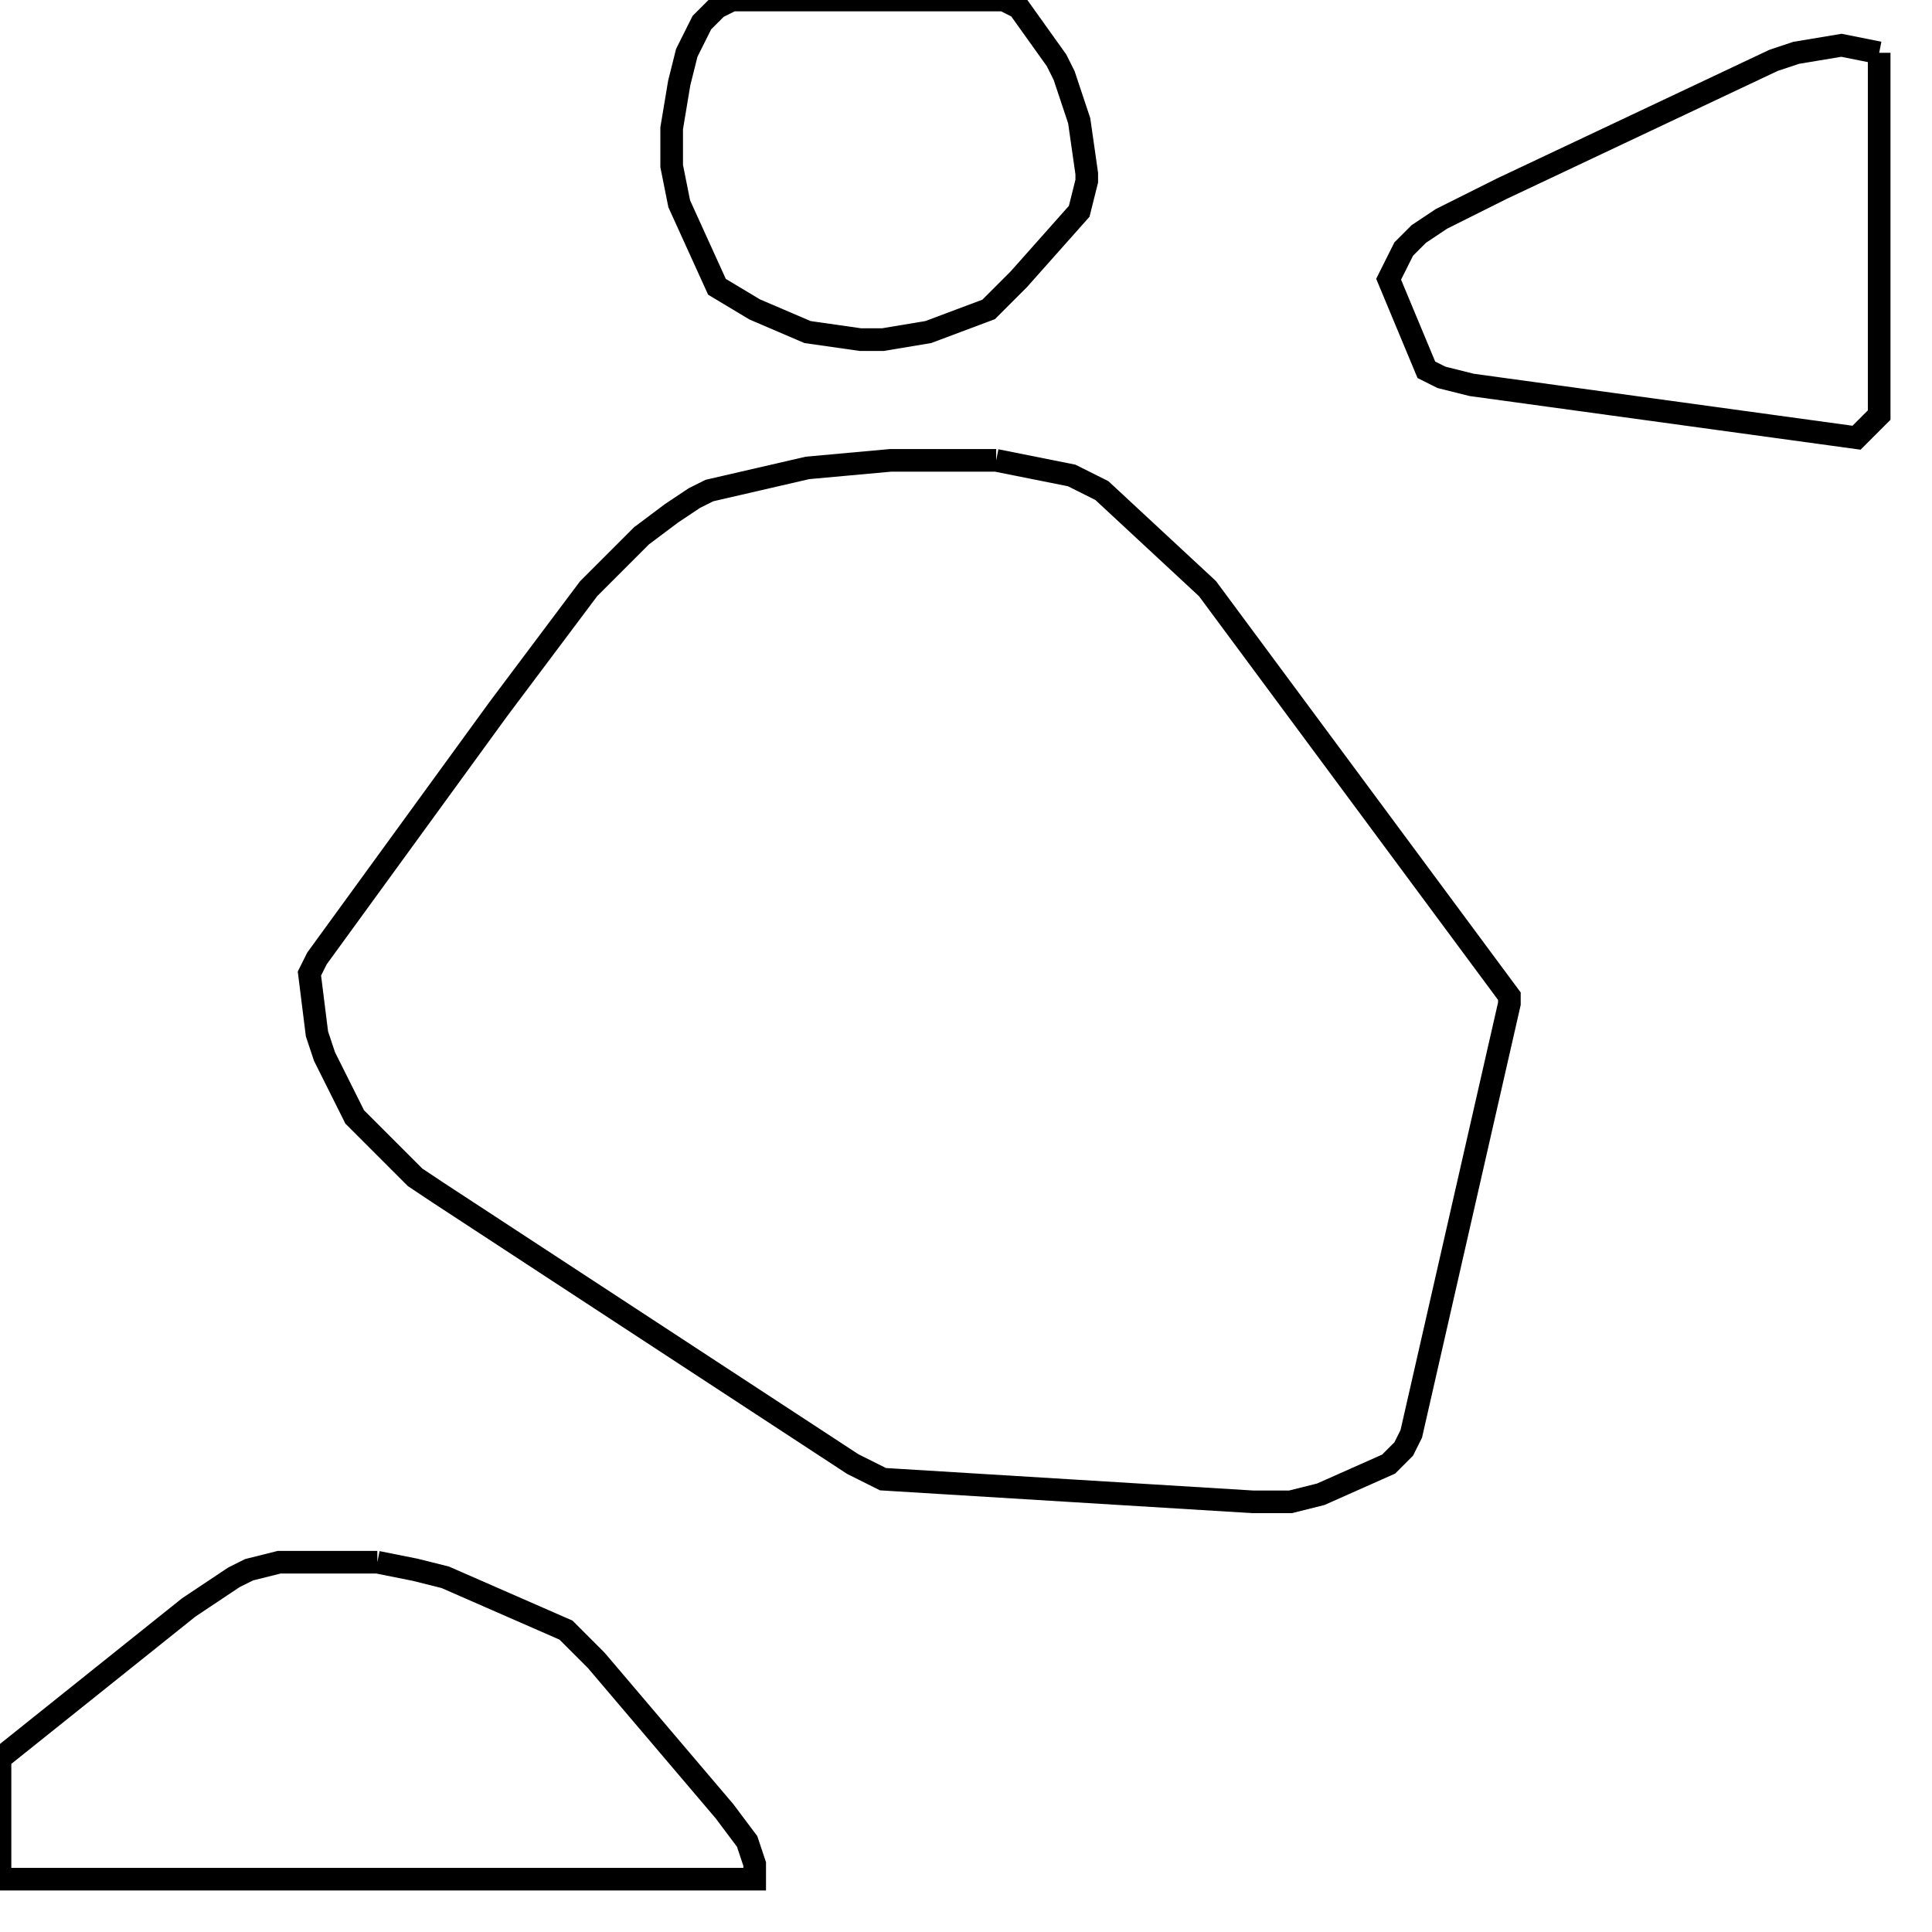 <svg width="256" height="256" xmlns="http://www.w3.org/2000/svg" fill-opacity="0" stroke="black" stroke-width="3" ><path d="M132 61 142 63 146 65 160 78 200 132 200 133 187 190 186 192 184 194 175 198 171 199 166 199 117 196 113 194 58 158 55 156 47 148 43 140 42 137 41 129 42 127 66 94 78 78 85 71 89 68 92 66 94 65 107 62 118 61 132 61 "/><path d="M133 0 135 1 140 8 141 10 143 16 144 23 144 24 143 28 135 37 131 41 123 44 117 45 114 45 107 44 100 41 95 38 90 27 89 22 89 17 90 11 91 7 93 3 95 1 97 0 133 0 "/><path d="M50 207 55 208 59 209 75 216 79 220 96 240 99 244 100 247 100 249 0 249 0 233 25 213 31 209 33 208 37 207 50 207 "/><path d="M249 7 249 55 246 58 195 51 191 50 189 49 184 37 186 33 188 31 191 29 199 25 235 8 238 7 244 6 249 7 "/></svg>